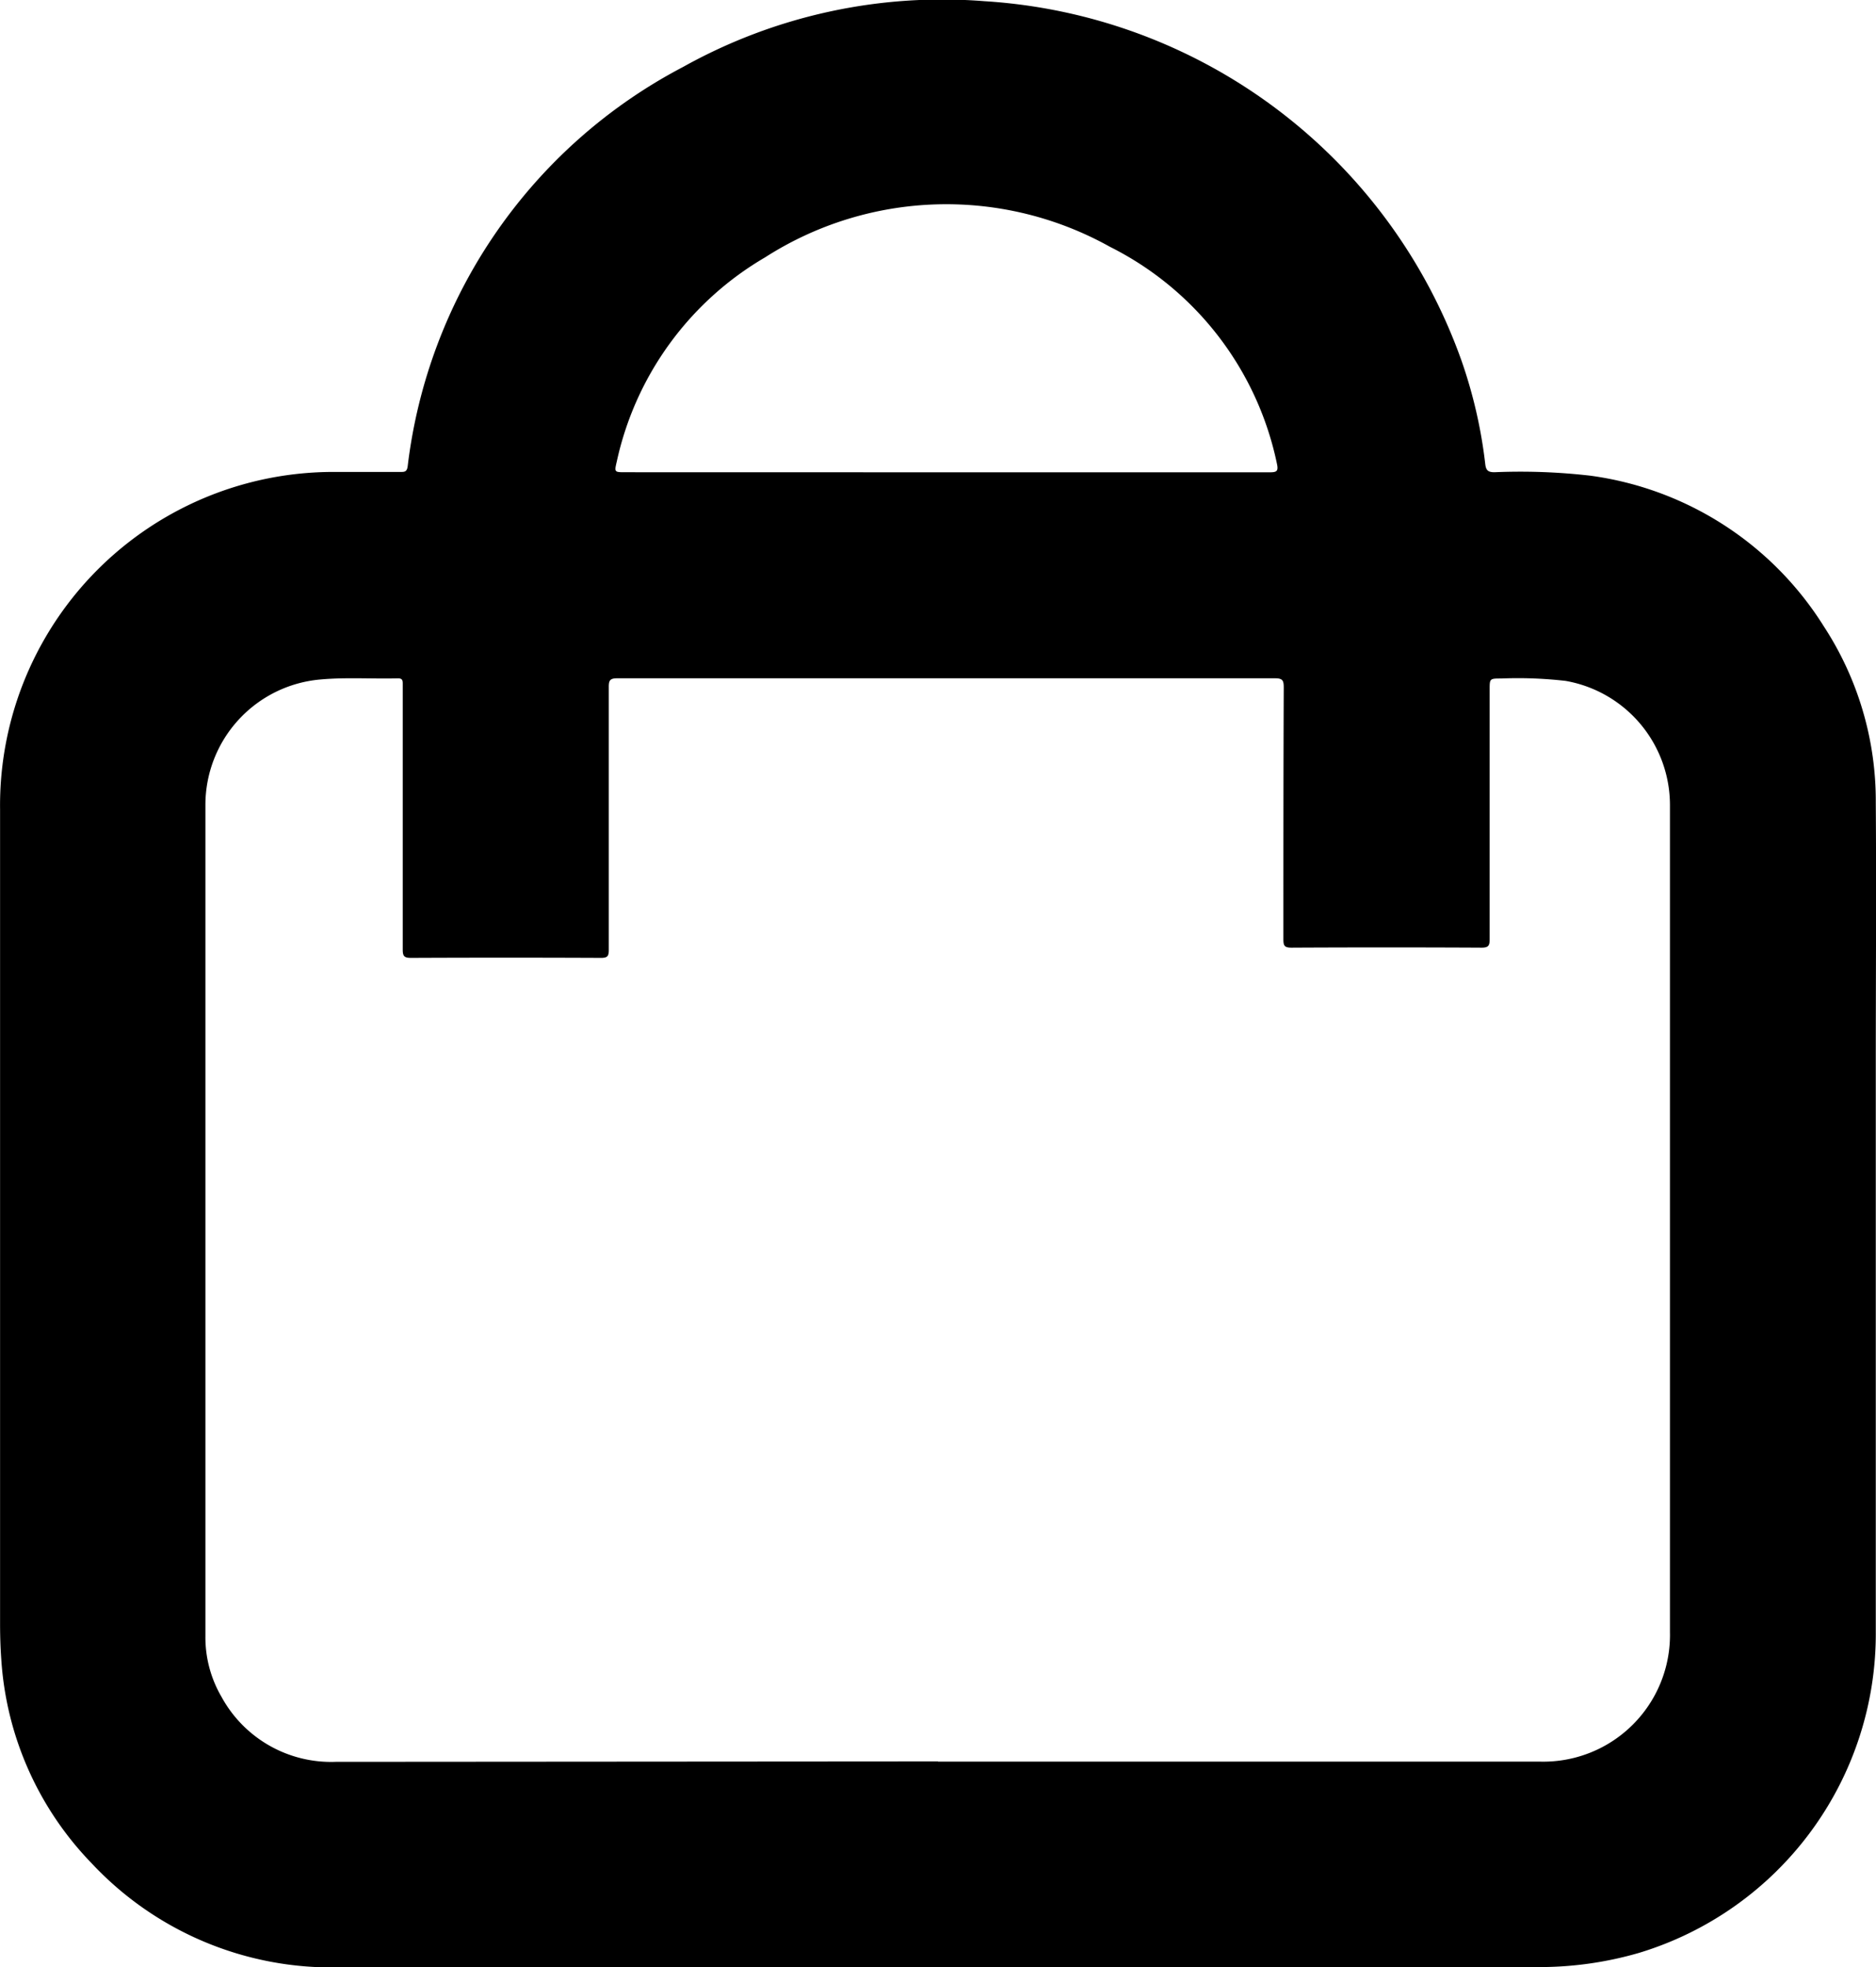 <svg xmlns="http://www.w3.org/2000/svg" width="26.449" height="27.734" viewBox="0 0 26.449 27.734">
  <path id="Path_123" data-name="Path 123" d="M1655.2,79.229q-4.221,0-8.444,0a4.631,4.631,0,0,1-3.488-1.469,4.548,4.548,0,0,1-1.272-2.874c-.012-.165-.017-.331-.017-.5q0-5.742,0-11.485a4.7,4.7,0,0,1,4.713-4.753c.311,0,.622,0,.933,0,.054,0,.088,0,.1-.074a7.336,7.336,0,0,1,3.883-5.635,7.5,7.5,0,0,1,4.252-.927,7.639,7.639,0,0,1,6.722,5.064,6.763,6.763,0,0,1,.336,1.461c.01.087.038.115.13.115a8.617,8.617,0,0,1,1.353.049,4.61,4.61,0,0,1,3.291,2.125,4.5,4.5,0,0,1,.732,2.483c.009,1.247,0,2.494,0,3.74q0,3.973,0,7.947a4.7,4.7,0,0,1-3.338,4.529,5.033,5.033,0,0,1-1.453.2Zm.005-2.9h8.487a1.786,1.786,0,0,0,1.83-1.829q0-3.131,0-6.261,0-2.7,0-5.4a1.778,1.778,0,0,0-1.469-1.745,5.873,5.873,0,0,0-.909-.034c-.164,0-.164,0-.164.159q0,1.758,0,3.517c0,.09-.017.118-.114.118q-1.339-.007-2.68,0c-.1,0-.114-.028-.114-.118,0-1.183,0-2.366.005-3.549,0-.1-.016-.13-.124-.13q-4.635,0-9.27,0c-.1,0-.123.025-.122.122,0,1.236,0,2.472,0,3.708,0,.086-.018.112-.109.112q-1.34-.006-2.68,0c-.094,0-.116-.024-.116-.117q0-1.626,0-3.252c0-.163,0-.325,0-.488,0-.052,0-.086-.073-.084-.363.009-.727-.017-1.09.016a1.775,1.775,0,0,0-1.619,1.762q0,5.864,0,11.728a1.661,1.661,0,0,0,.226.85,1.76,1.76,0,0,0,1.61.918Q1650.961,76.329,1655.2,76.326Zm.112-18.176h0q2.283,0,4.565,0c.095,0,.121-.016.1-.116a4.43,4.43,0,0,0-2.354-3.062,4.733,4.733,0,0,0-4.863.148A4.422,4.422,0,0,0,1650.674,58c-.036.152-.034.152.12.152Z" transform="translate(-1641.978 -51.495)"/>
</svg>
